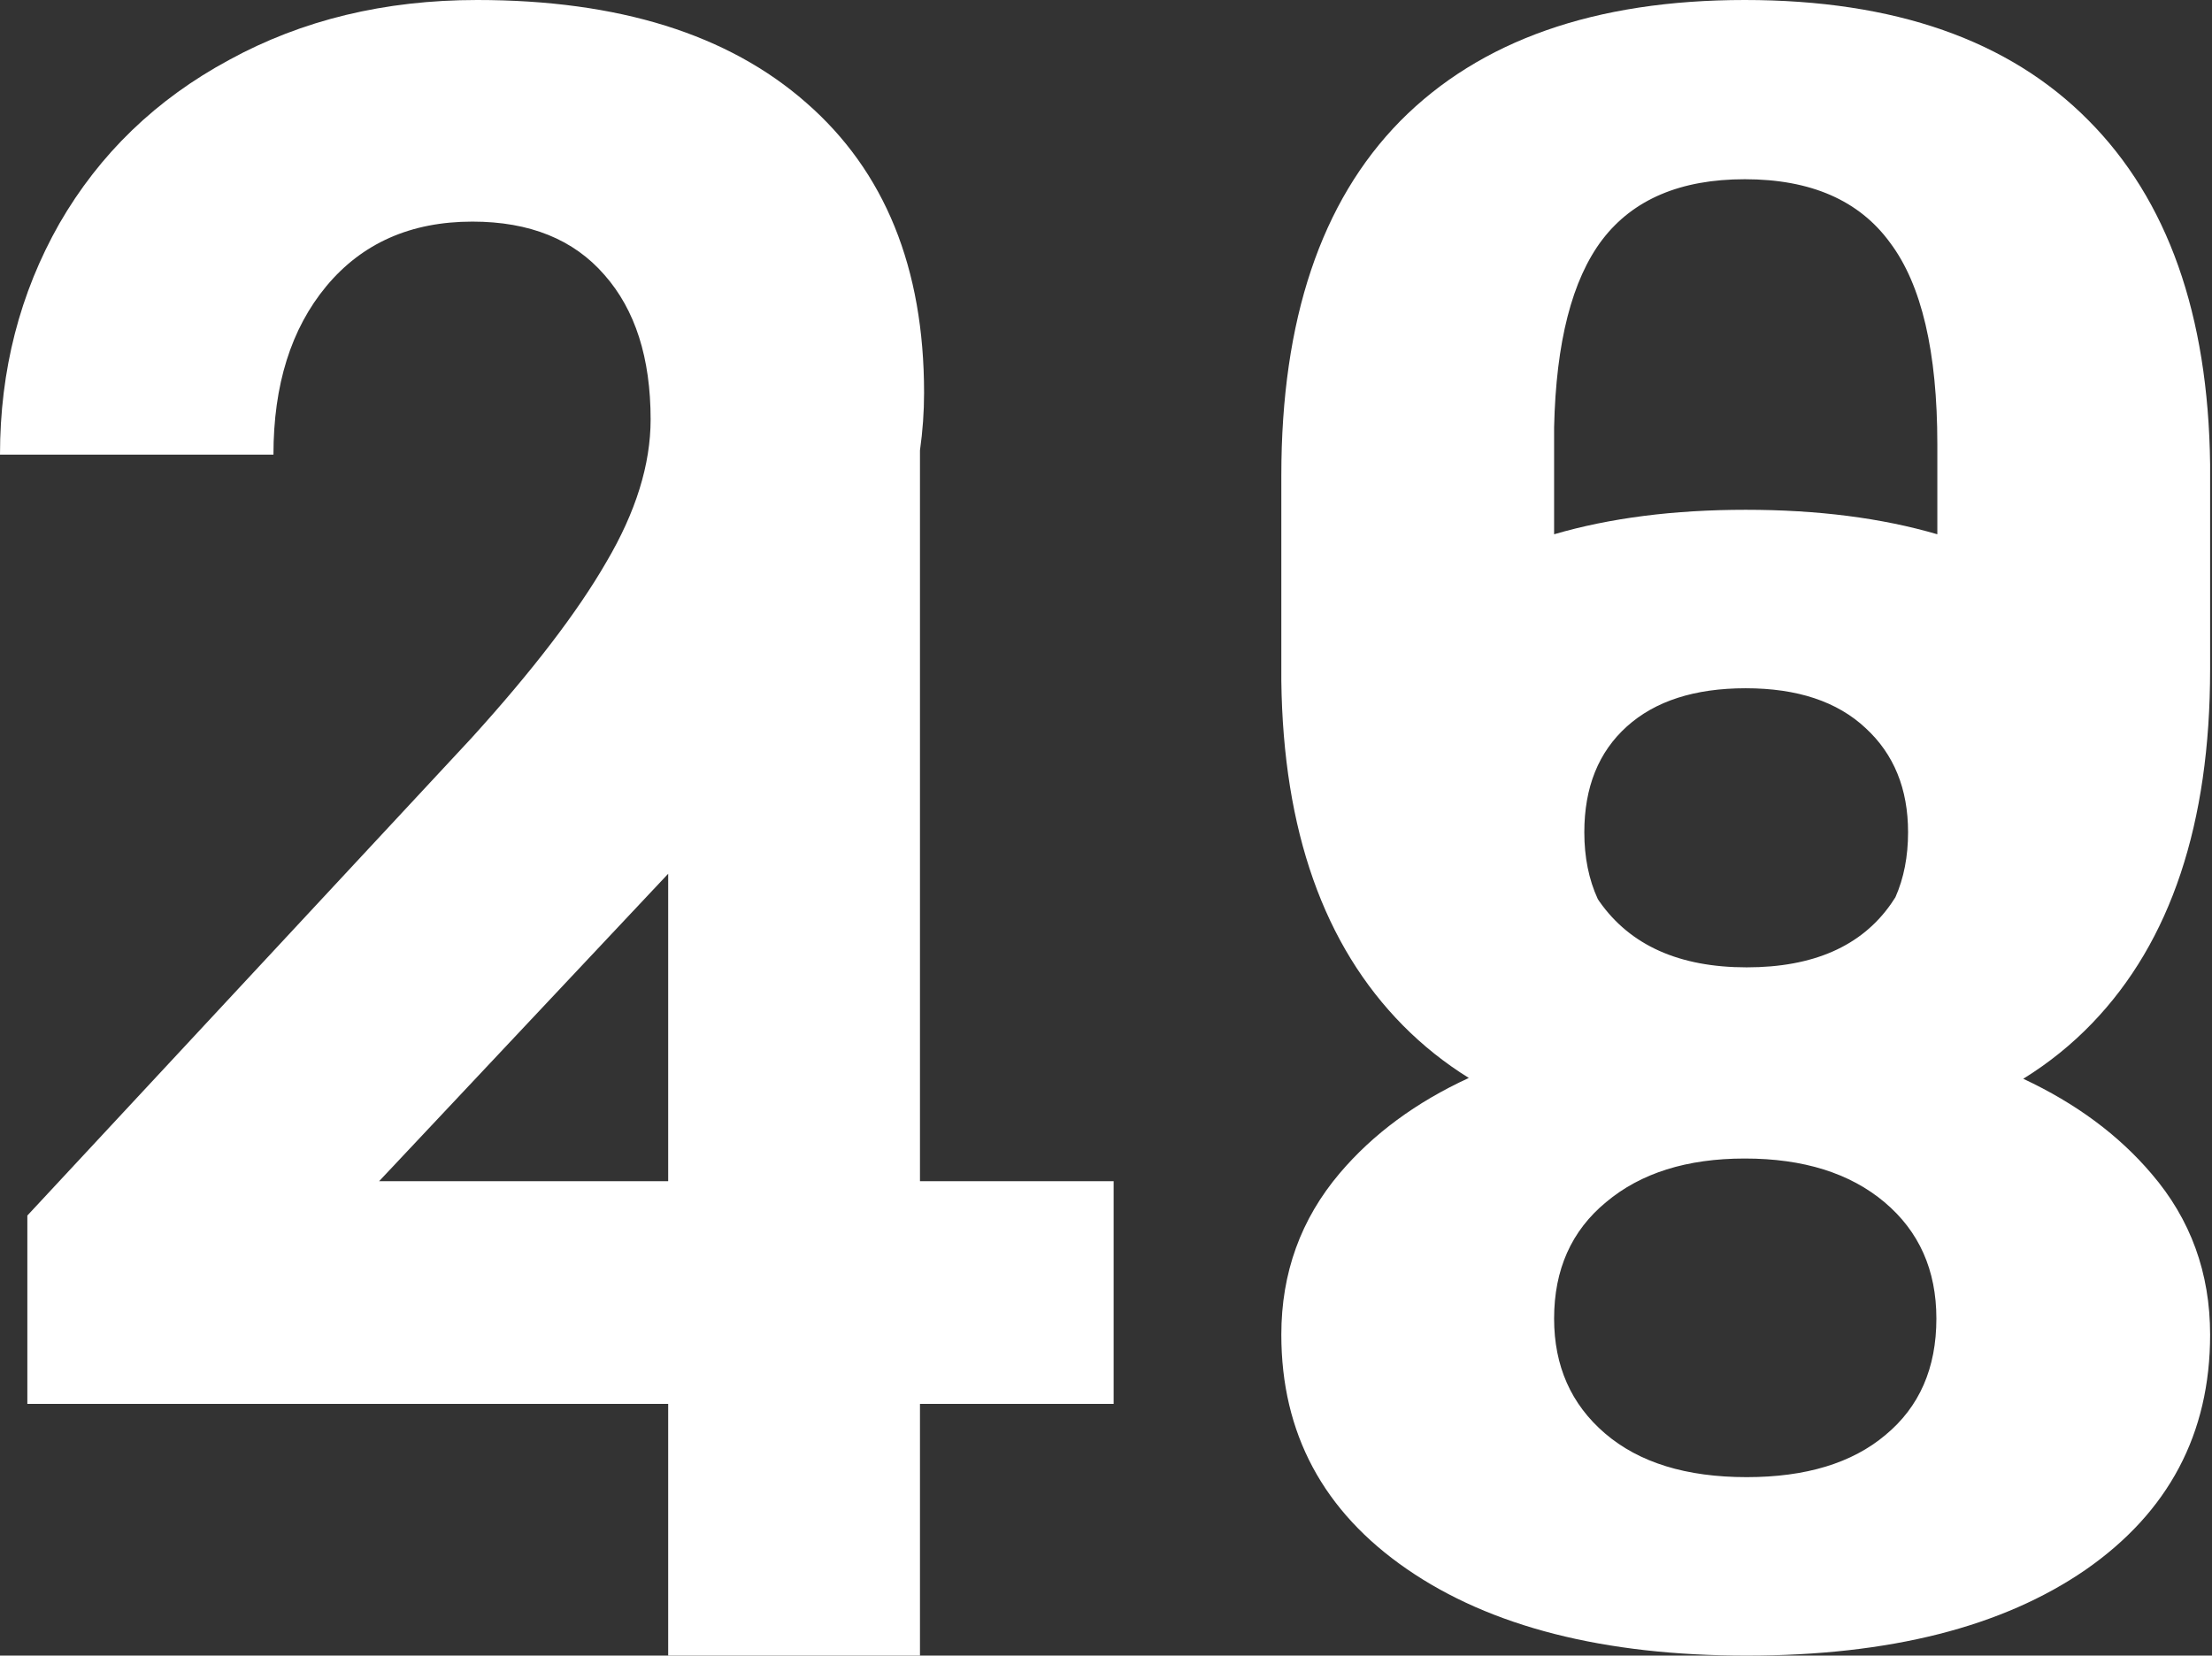<svg width="362" height="271" viewBox="0 0 362 271" fill="none" xmlns="http://www.w3.org/2000/svg">
<rect x="0" y="0" width="362" height="271" fill="#333333" stroke="none"/>
<path fill-rule="evenodd" clip-rule="evenodd" d="M150.556 73.72V193.345H182.251V229.795L150.556 229.795V271H109.351V229.795H4.475V198.969L77.156 120.814C87.135 109.812 94.491 100.211 99.223 92.011C104.058 83.812 106.476 76.028 106.476 68.658C106.476 58.59 103.956 50.702 98.915 44.994C93.874 39.181 86.672 36.275 77.311 36.275C67.229 36.275 59.256 39.804 53.392 46.862C47.631 53.816 44.751 63.002 44.751 74.419H0C0 60.614 3.241 48.004 9.722 36.587C16.306 25.169 25.564 16.243 37.498 9.808C49.432 3.269 62.96 0 78.082 0C101.229 0 119.181 5.605 131.938 16.814C144.797 28.024 151.227 43.852 151.227 64.299C151.227 67.423 151.003 70.564 150.556 73.72ZM62.044 193.345H109.351V143.021L62.044 193.345Z" fill="white"/>
<path fill-rule="evenodd" clip-rule="evenodd" d="M342.383 167.494C355.256 154.122 361.692 134.815 361.692 109.573V75.974C361.383 51.485 354.741 32.722 341.765 19.683C328.79 6.561 310.047 0 285.538 0C261.028 0 242.234 6.603 229.156 19.808C216.18 33.014 209.692 52.363 209.692 77.855V111.454C210.001 135.943 216.643 154.748 229.619 167.871C232.847 171.135 236.433 173.994 240.375 176.447C231.737 180.427 224.702 185.617 219.269 192.017C212.885 199.539 209.692 208.357 209.692 218.47C209.692 234.601 216.54 247.389 230.237 256.833C243.933 266.278 262.47 271 285.847 271C309.223 271 327.708 266.32 341.302 256.959C354.895 247.514 361.692 234.684 361.692 218.47C361.692 208.357 358.5 199.581 352.115 192.142C346.727 185.795 339.726 180.608 331.112 176.581C335.274 174.006 339.031 170.977 342.383 167.494ZM309.326 39.742C314.475 46.596 317.05 57.587 317.05 72.715V87.454C307.914 84.782 297.462 83.446 285.692 83.446C273.92 83.446 263.467 84.782 254.334 87.455V69.957C254.643 55.999 257.269 45.76 262.213 39.241C267.259 32.638 275.034 29.337 285.538 29.337C296.351 29.337 304.28 32.805 309.326 39.742ZM261.749 147.561C261.659 147.429 261.571 147.296 261.483 147.161C260.013 143.967 259.278 140.322 259.278 136.227C259.278 128.872 261.595 123.105 266.229 118.926C270.863 114.747 277.351 112.658 285.692 112.658C294.137 112.658 300.676 114.831 305.31 119.177C309.944 123.439 312.261 129.123 312.261 136.227C312.261 140.2 311.569 143.75 310.186 146.874C309.957 147.238 309.722 147.592 309.481 147.937C304.641 154.874 296.763 158.342 285.847 158.342C274.828 158.342 266.795 154.748 261.749 147.561ZM308.4 196.781C314.063 201.545 316.895 207.897 316.895 215.837C316.895 223.944 314.115 230.297 308.554 234.893C303.096 239.49 295.527 241.789 285.847 241.789C275.961 241.789 268.237 239.407 262.676 234.643C257.115 229.879 254.334 223.61 254.334 215.837C254.334 207.813 257.166 201.461 262.83 196.781C268.494 192.017 276.063 189.635 285.538 189.635C295.115 189.635 302.736 192.017 308.4 196.781Z" fill="white"/>
</svg>
